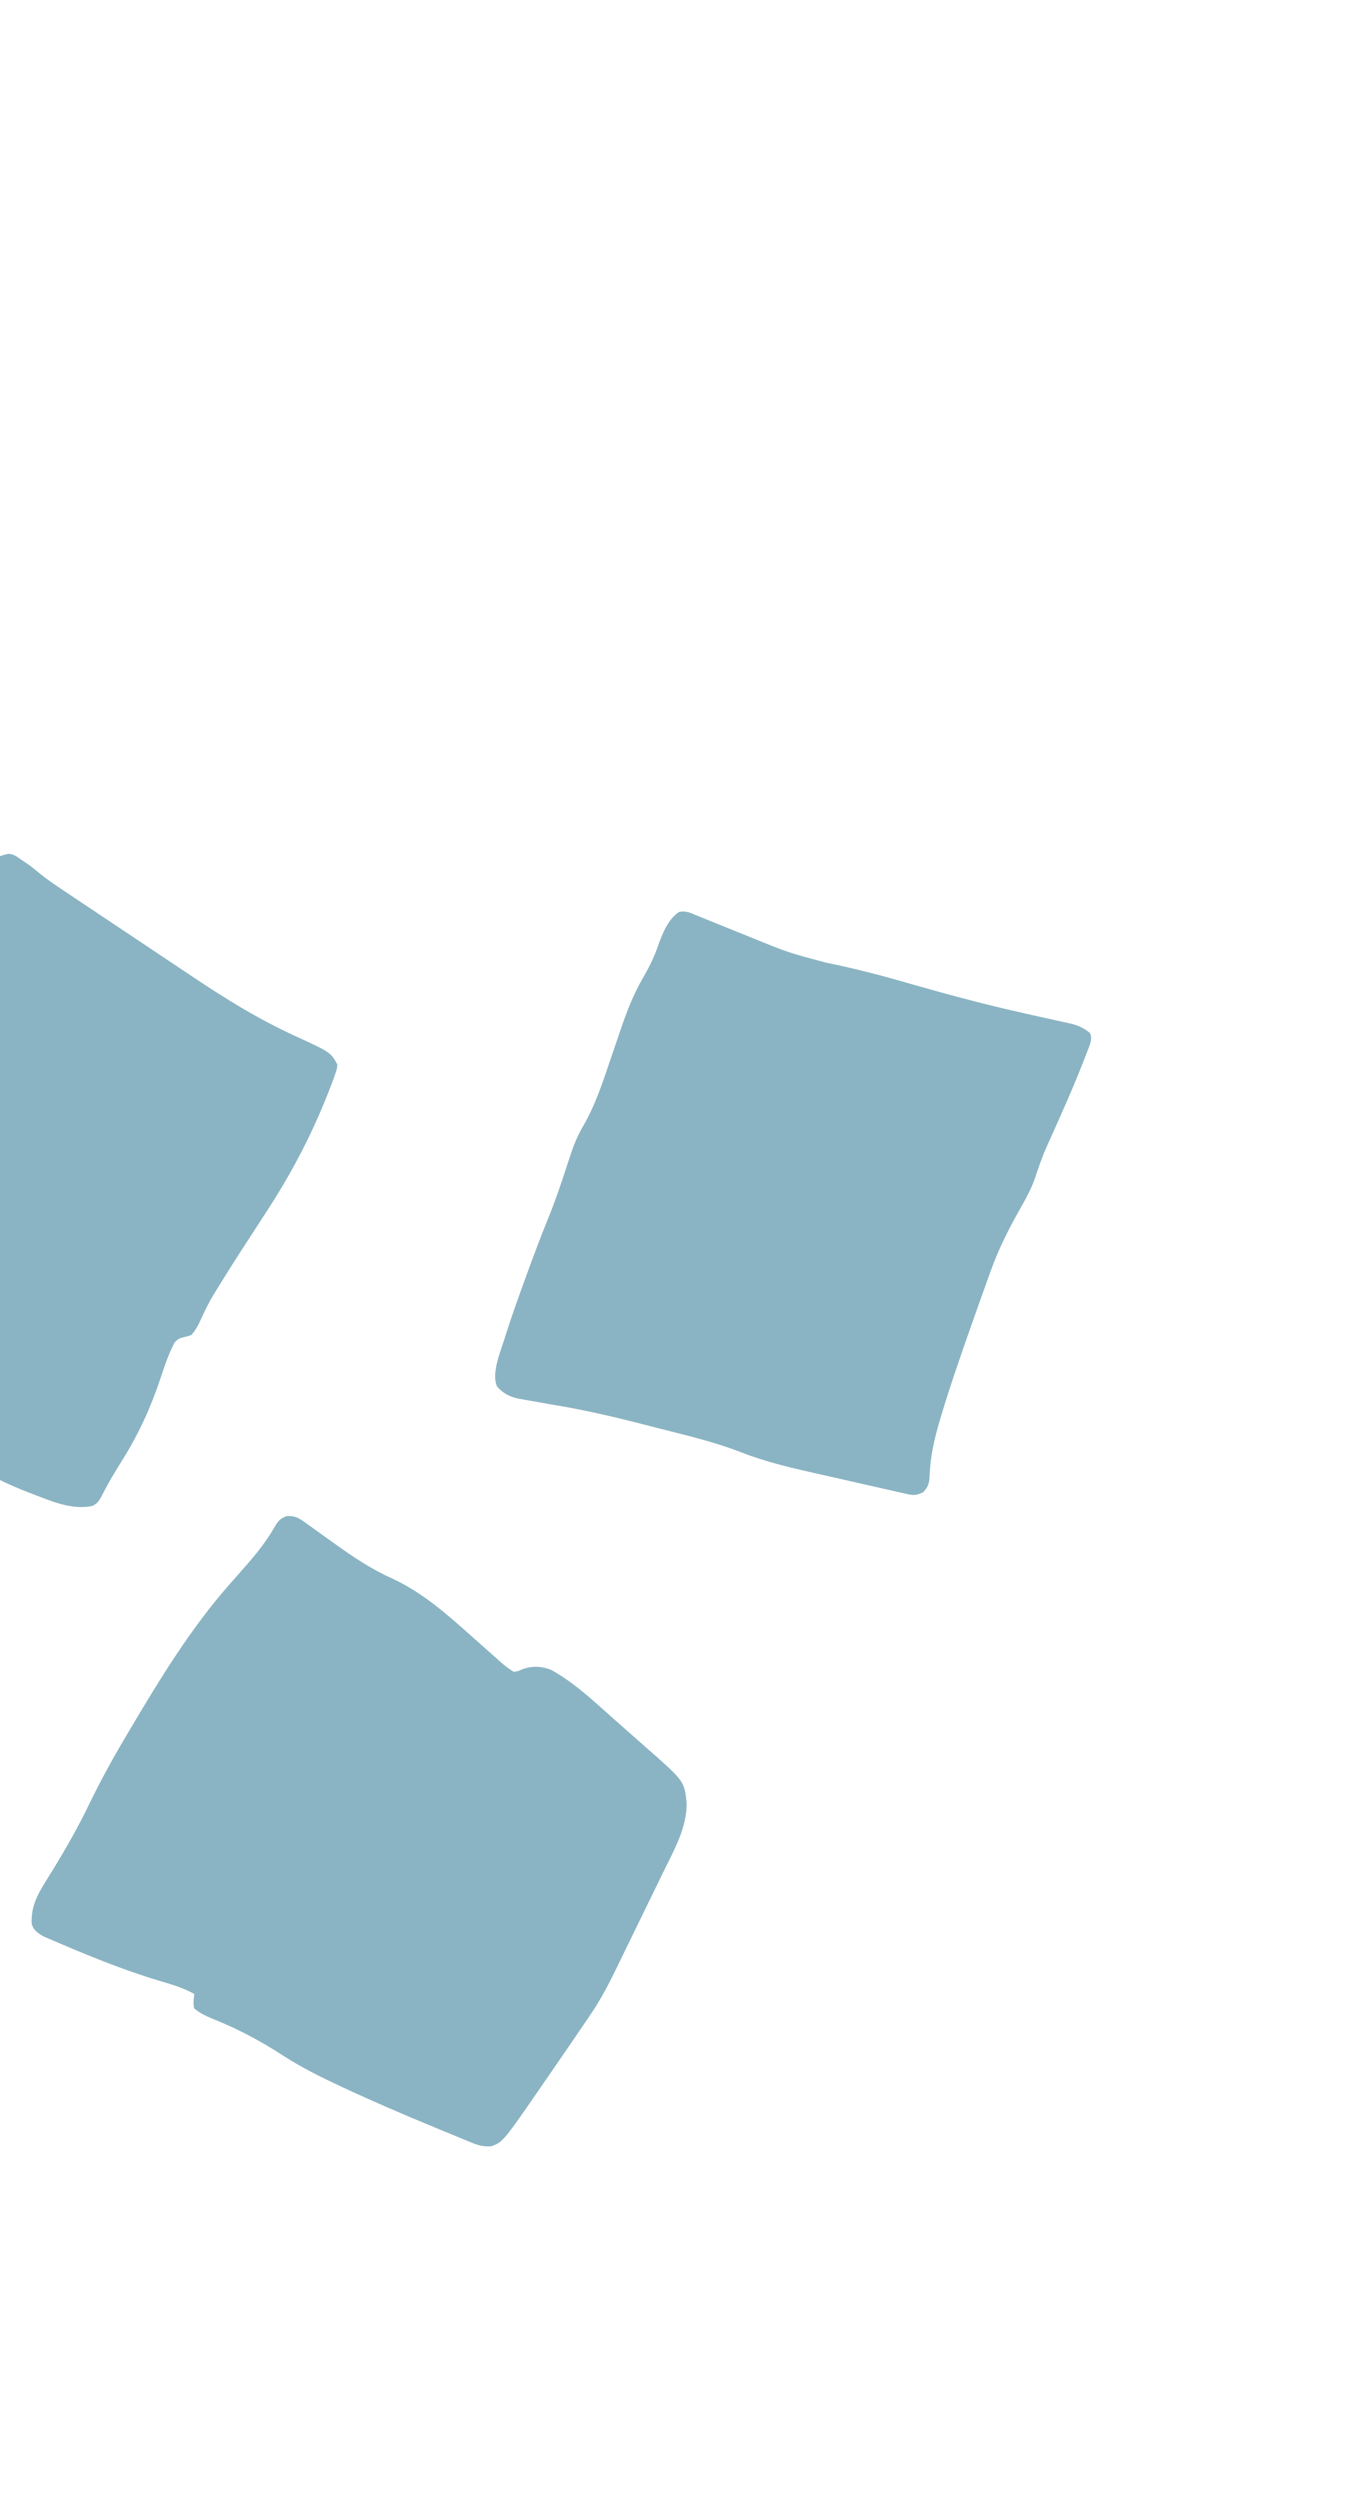 <svg width="247" height="451" viewBox="0 0 247 451" fill="none" xmlns="http://www.w3.org/2000/svg">
<g opacity="0.7" clip-path="url(#clip0_6699_13714)">
<path d="M18.31 269.978C17.884 270.75 17.48 271.324 16.677 271.678C12.993 272.48 9.247 270.82 5.971 269.564C5.748 269.48 5.524 269.395 5.294 269.308C1.359 267.808 -2.318 265.96 -5.953 263.868C-6.14 263.76 -6.327 263.652 -6.52 263.541C-7.019 263.253 -7.515 262.96 -8.012 262.667C-8.962 262.126 -9.947 261.681 -10.945 261.229C-13.475 260.035 -15.766 258.509 -18.095 256.973C-18.568 256.663 -19.042 256.354 -19.516 256.045C-20.755 255.236 -21.992 254.424 -23.229 253.611C-25.206 252.313 -27.186 251.018 -29.166 249.725C-29.849 249.278 -30.531 248.829 -31.213 248.38C-33.335 246.989 -35.472 245.646 -37.679 244.392C-39.233 243.506 -40.725 242.541 -42.208 241.541C-42.603 241.277 -42.603 241.277 -43.006 241.007C-43.83 240.456 -44.652 239.903 -45.474 239.351C-46.04 238.972 -46.605 238.593 -47.171 238.214C-48.542 237.296 -49.912 236.377 -51.281 235.456C-52.746 236.497 -53.591 237.734 -54.566 239.228C-54.822 239.617 -54.822 239.617 -55.083 240.013C-57.234 243.319 -59.195 246.737 -61.167 250.151C-62.143 251.839 -63.125 253.523 -64.107 255.208C-64.269 255.486 -64.269 255.486 -64.434 255.771C-66.438 259.207 -68.498 262.607 -70.584 265.995C-74.407 272.219 -77.93 278.512 -81.058 285.107C-84.547 292.377 -84.547 292.377 -86.855 294.501C-98.386 286.888 -98.386 286.888 -102.325 284.05C-102.566 283.877 -102.807 283.705 -103.055 283.528C-104.152 282.726 -105.148 281.897 -106.1 280.923C-108.387 278.768 -111.077 277.138 -113.685 275.413C-114.267 275.026 -114.848 274.638 -115.43 274.251C-116.646 273.441 -117.863 272.632 -119.081 271.825C-120.628 270.8 -122.173 269.772 -123.718 268.742C-124.918 267.942 -126.12 267.143 -127.322 266.345C-127.891 265.967 -128.46 265.588 -129.029 265.209C-131.935 263.275 -134.848 261.371 -137.876 259.628C-139.289 258.809 -140.613 257.897 -141.928 256.93C-145.776 254.222 -150.343 252.588 -154.679 250.783C-154.363 248.496 -153.319 246.619 -152.251 244.557C-152.056 244.175 -151.861 243.793 -151.666 243.411C-151.257 242.613 -150.847 241.815 -150.436 241.017C-149.913 240.005 -149.393 238.991 -148.874 237.976C-148.374 236.998 -147.873 236.02 -147.371 235.043C-147.186 234.683 -147.002 234.324 -146.812 233.953C-145.131 230.696 -143.398 227.587 -141.298 224.576C-136.437 217.505 -131.875 210.385 -127.779 202.849C-127.677 202.662 -127.576 202.476 -127.471 202.283C-124.57 196.94 -121.727 191.562 -118.99 186.137C-117.301 182.798 -115.602 179.84 -112.884 177.247C-109.565 178.905 -106.339 180.677 -103.161 182.586C-102.828 182.785 -102.828 182.785 -102.488 182.988C-97.013 186.266 -91.626 189.68 -86.266 193.14C-85.634 193.547 -85.001 193.953 -84.368 194.358C-80.298 196.965 -76.411 199.697 -72.689 202.79C-69.895 205.11 -66.994 207.231 -64.015 209.302C-61.011 211.391 -58.064 213.544 -55.148 215.755C-52.705 217.603 -50.259 219.437 -47.719 221.149C-47.398 221.368 -47.398 221.368 -47.07 221.592C-46.036 222.273 -45.195 222.747 -43.909 222.85C-42.249 221.154 -41.465 219.262 -40.549 217.098C-39.01 213.519 -37.369 210.358 -35.198 207.105C-34.976 206.771 -34.754 206.437 -34.525 206.093C-33.294 204.267 -32.033 202.52 -30.614 200.841C-28.986 198.889 -27.475 196.858 -26.025 194.768C-25.778 194.414 -25.527 194.061 -25.272 193.712C-23.473 191.233 -22.836 189.456 -22.811 186.54C-22.745 183.679 -21.535 181.395 -19.946 179.022C-19.779 178.772 -19.611 178.521 -19.438 178.263C-16.772 174.353 -13.841 170.632 -10.945 166.894C-10.082 165.781 -9.224 164.665 -8.367 163.548C-7.699 162.678 -7.029 161.81 -6.358 160.943C-6.04 160.532 -5.723 160.12 -5.407 159.708C-4.967 159.134 -4.524 158.563 -4.079 157.992C-3.889 157.742 -3.889 157.742 -3.695 157.487C-2.2 155.585 -0.7 154.396 1.615 154.036C2.576 154.123 3.152 154.638 3.937 155.164C4.234 155.361 4.531 155.558 4.837 155.761C5.566 156.266 6.244 156.812 6.921 157.385C8.374 158.58 9.914 159.623 11.478 160.664C11.789 160.872 12.1 161.081 12.421 161.296C13.268 161.864 14.116 162.43 14.965 162.996C15.499 163.353 16.033 163.709 16.567 164.066C18.442 165.319 20.317 166.571 22.193 167.821C23.922 168.973 25.648 170.128 27.374 171.284C28.87 172.286 30.367 173.286 31.866 174.285C32.754 174.877 33.642 175.469 34.528 176.064C40.508 180.076 46.609 183.868 53.183 186.871C59.63 189.833 59.63 189.833 60.869 192.041C60.789 192.859 60.789 192.859 60.482 193.747C60.37 194.076 60.258 194.405 60.143 194.744C59.506 196.441 58.843 198.121 58.131 199.791C57.976 200.156 57.822 200.52 57.663 200.895C55.034 206.996 51.84 212.82 48.209 218.401C48.003 218.719 47.797 219.037 47.586 219.364C46.936 220.369 46.285 221.374 45.633 222.378C42.182 227.683 42.182 227.683 38.845 233.059C38.719 233.267 38.593 233.475 38.463 233.69C37.615 235.11 36.906 236.562 36.229 238.067C35.737 239.148 35.316 239.93 34.531 240.839C33.912 241.057 33.912 241.057 33.221 241.224C32.236 241.484 32.236 241.484 31.495 242.194C30.428 244.256 29.708 246.373 28.994 248.565C27.232 253.84 25.096 258.56 22.134 263.307C20.773 265.488 19.442 267.67 18.31 269.978Z" fill="#5894A9"/>
<path d="M106.597 363.354C106.355 363.714 106.355 363.714 106.108 364.082C104.092 367.074 102.048 370.045 99.999 373.014C99.327 373.99 98.655 374.966 97.984 375.942C90.76 386.433 90.76 386.433 88.596 387.219C87.337 387.282 86.424 387.094 85.29 386.63C84.825 386.441 84.825 386.441 84.351 386.25C83.85 386.041 83.85 386.041 83.339 385.829C82.983 385.683 82.627 385.537 82.271 385.392C81.316 385.001 80.363 384.606 79.41 384.209C78.818 383.963 78.225 383.718 77.632 383.473C72.375 381.299 67.16 379.05 62.009 376.649C61.745 376.526 61.481 376.404 61.209 376.277C57.71 374.641 54.316 372.946 51.077 370.846C47.055 368.237 43.047 366.094 38.583 364.298C37.276 363.76 36.116 363.25 35.04 362.331C34.807 361.449 34.959 360.656 35.054 359.731C33.132 358.661 31.16 358.053 29.036 357.444C22.92 355.625 17.028 353.267 11.184 350.776C10.671 350.557 10.156 350.34 9.641 350.123C9.332 349.989 9.023 349.855 8.705 349.716C8.3 349.542 8.3 349.542 7.888 349.364C6.894 348.82 6.039 348.246 5.717 347.09C5.585 343.99 6.669 341.941 8.348 339.258C8.611 338.831 8.874 338.405 9.136 337.979C9.274 337.756 9.411 337.533 9.552 337.303C11.912 333.461 14.106 329.6 16.064 325.545C18.12 321.296 20.35 317.211 22.778 313.152C23.024 312.737 23.27 312.322 23.515 311.906C28.918 302.782 34.418 293.78 41.438 285.799C41.677 285.528 41.677 285.528 41.92 285.251C42.573 284.509 43.226 283.768 43.881 283.028C45.993 280.639 47.952 278.265 49.545 275.478C50.188 274.396 50.521 273.984 51.681 273.529C53.378 273.382 54.196 274.045 55.52 275.005C55.685 275.124 55.851 275.243 56.021 275.365C56.375 275.62 56.729 275.876 57.082 276.132C58.007 276.802 58.937 277.465 59.867 278.129C60.05 278.26 60.233 278.391 60.422 278.526C63.756 280.909 66.989 283.081 70.739 284.769C76.263 287.312 80.747 291.308 85.244 295.332C86.089 296.083 86.935 296.832 87.782 297.582C88.303 298.043 88.823 298.506 89.341 298.969C89.575 299.178 89.809 299.386 90.05 299.6C90.253 299.782 90.457 299.964 90.667 300.152C91.322 300.694 91.974 301.179 92.707 301.611C93.436 301.512 93.436 301.512 94.155 301.178C96.06 300.487 97.674 300.572 99.467 301.27C103.69 303.612 107.227 306.995 110.822 310.191C111.699 310.97 112.58 311.745 113.462 312.519C114.153 313.126 114.842 313.735 115.531 314.345C115.854 314.632 116.178 314.917 116.503 315.202C123.509 321.358 123.509 321.358 123.888 325.364C123.915 329.736 121.631 333.749 119.717 337.65C119.434 338.232 119.151 338.814 118.869 339.396C118.279 340.61 117.687 341.823 117.094 343.035C116.337 344.583 115.582 346.132 114.829 347.682C114.106 349.169 113.382 350.656 112.657 352.143C112.521 352.423 112.384 352.703 112.244 352.992C111.854 353.792 111.463 354.591 111.072 355.389C110.959 355.621 110.846 355.853 110.73 356.092C109.494 358.613 108.174 361.025 106.597 363.354Z" fill="#5894A9"/>
<path d="M166.57 269.207C165.528 269.732 164.902 269.813 163.825 269.571C163.564 269.514 163.302 269.457 163.033 269.399C162.751 269.333 162.468 269.268 162.178 269.2C161.88 269.134 161.582 269.068 161.275 269C160.295 268.783 159.318 268.559 158.341 268.335C157.662 268.182 156.983 268.028 156.304 267.876C154.922 267.564 153.541 267.249 152.161 266.932C150.625 266.579 149.087 266.232 147.548 265.889C142.746 264.816 138.039 263.725 133.486 261.92C128.567 260.017 123.349 258.84 118.223 257.526C117.451 257.328 116.679 257.128 115.908 256.929C110.639 255.573 105.371 254.355 99.977 253.462C98.525 253.219 97.078 252.959 95.631 252.699C95.377 252.655 95.123 252.61 94.861 252.564C94.628 252.523 94.395 252.481 94.154 252.439C93.952 252.403 93.749 252.367 93.541 252.33C92.001 251.999 90.731 251.362 89.695 250.154C88.603 247.905 90.269 243.919 91.021 241.542C91.114 241.248 91.207 240.953 91.302 240.65C92.314 237.472 93.435 234.331 94.579 231.193C94.739 230.753 94.739 230.753 94.902 230.304C96.243 226.603 97.627 222.926 99.114 219.274C99.969 217.158 100.725 215.025 101.444 212.866C101.546 212.56 101.648 212.253 101.753 211.938C102.106 210.874 102.458 209.81 102.802 208.744C103.444 206.767 104.139 204.988 105.194 203.189C107.411 199.37 108.734 195.306 110.13 191.163C110.501 190.075 110.873 188.987 111.247 187.9C111.476 187.23 111.704 186.559 111.931 185.888C113.06 182.563 114.268 179.387 116.058 176.336C117.106 174.505 118.003 172.734 118.687 170.749C119.453 168.581 120.508 165.829 122.52 164.526C123.808 164.243 124.725 164.753 125.873 165.232C126.121 165.332 126.37 165.431 126.625 165.533C127.435 165.857 128.242 166.188 129.049 166.519C129.607 166.744 130.165 166.967 130.723 167.19C132.352 167.843 133.978 168.503 135.603 169.164C142.195 171.848 142.195 171.848 149.095 173.684C153.85 174.639 158.486 175.834 163.128 177.166C167.444 178.403 171.763 179.618 176.121 180.725C176.355 180.784 176.589 180.844 176.83 180.905C179.698 181.633 182.577 182.313 185.467 182.961C185.761 183.028 186.055 183.094 186.357 183.162C187.785 183.483 189.213 183.8 190.644 184.108C191.16 184.223 191.677 184.338 192.194 184.453C192.427 184.501 192.66 184.55 192.9 184.6C194.399 184.938 195.498 185.404 196.675 186.387C197.083 187.386 196.77 188.131 196.374 189.163C196.254 189.477 196.134 189.791 196.01 190.115C195.873 190.462 195.736 190.808 195.595 191.166C195.453 191.532 195.31 191.898 195.163 192.275C193.465 196.586 191.563 200.821 189.665 205.055C188.153 208.408 188.153 208.408 186.959 211.87C186.201 214.395 184.861 216.635 183.573 218.939C181.692 222.306 180.068 225.628 178.765 229.247C178.589 229.73 178.589 229.73 178.411 230.223C177.392 233.036 176.393 235.856 175.401 238.678C175.325 238.895 175.248 239.112 175.17 239.336C173.295 244.67 171.429 250.003 169.814 255.41C169.717 255.73 169.717 255.73 169.619 256.056C168.596 259.457 167.816 262.922 167.714 266.428C167.655 267.609 167.422 268.3 166.57 269.207Z" fill="#5894A9"/>
</g>
<defs>
<clipPath id="clip0_6699_13714">
<rect width="335" height="309" fill="white" transform="translate(246.96 171.816) rotate(123.686)"/>
</clipPath>
</defs>
</svg>
